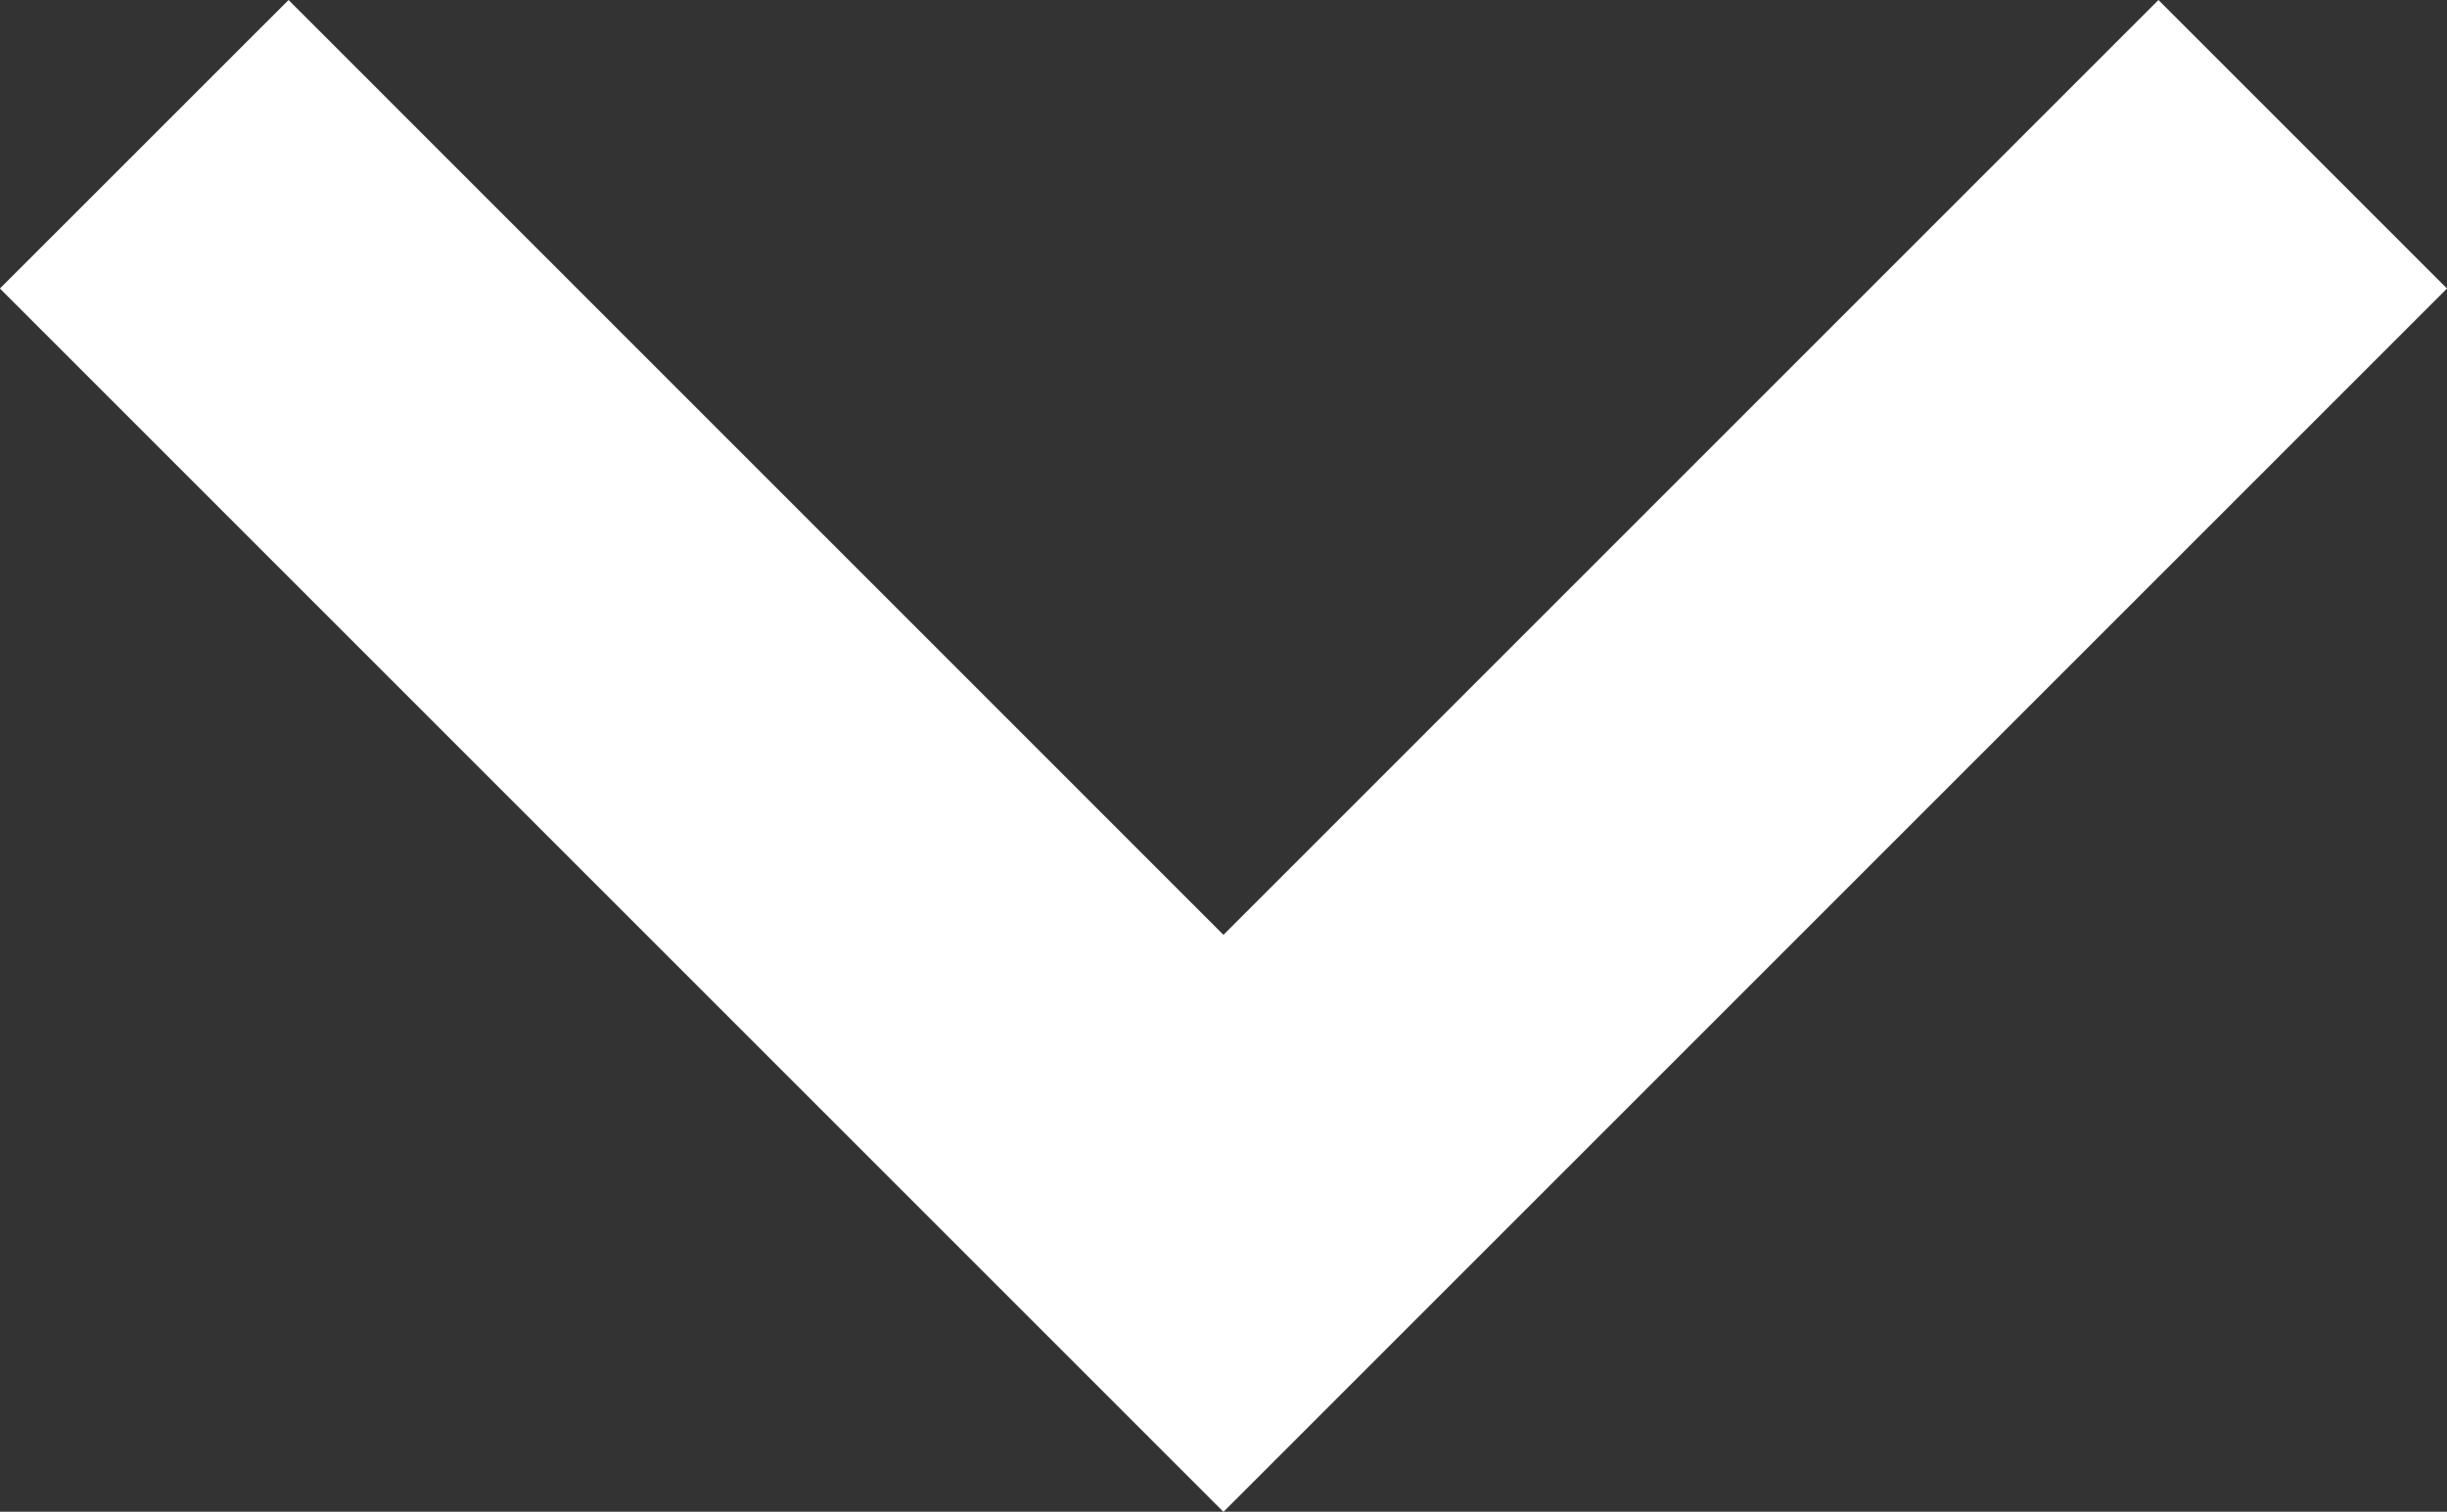 <svg id="right-chevron" xmlns="http://www.w3.org/2000/svg" viewBox="455.65 289.965 27.399 16.93">
  <rect x="455.65" y="289.965" width="27.399" height="16.93" fill="#333333" stroke="none"/>
  <defs>
    <style>
      .cls-1 {
        fill: #fff;
      }
    </style>
  </defs>
  <g id="right-chevron-2" data-name="right-chevron" transform="translate(483.049 241.058) rotate(90)">
    <g id="Group_193" data-name="Group 193" transform="translate(48.907)">
      <path id="Path_193" data-name="Path 193" class="cls-1" d="M52.138,0,48.907,3.231,59.376,13.7,48.907,24.168,52.138,27.4l13.7-13.7Z" transform="translate(-48.907)"/>
    </g>
  </g>
</svg>
